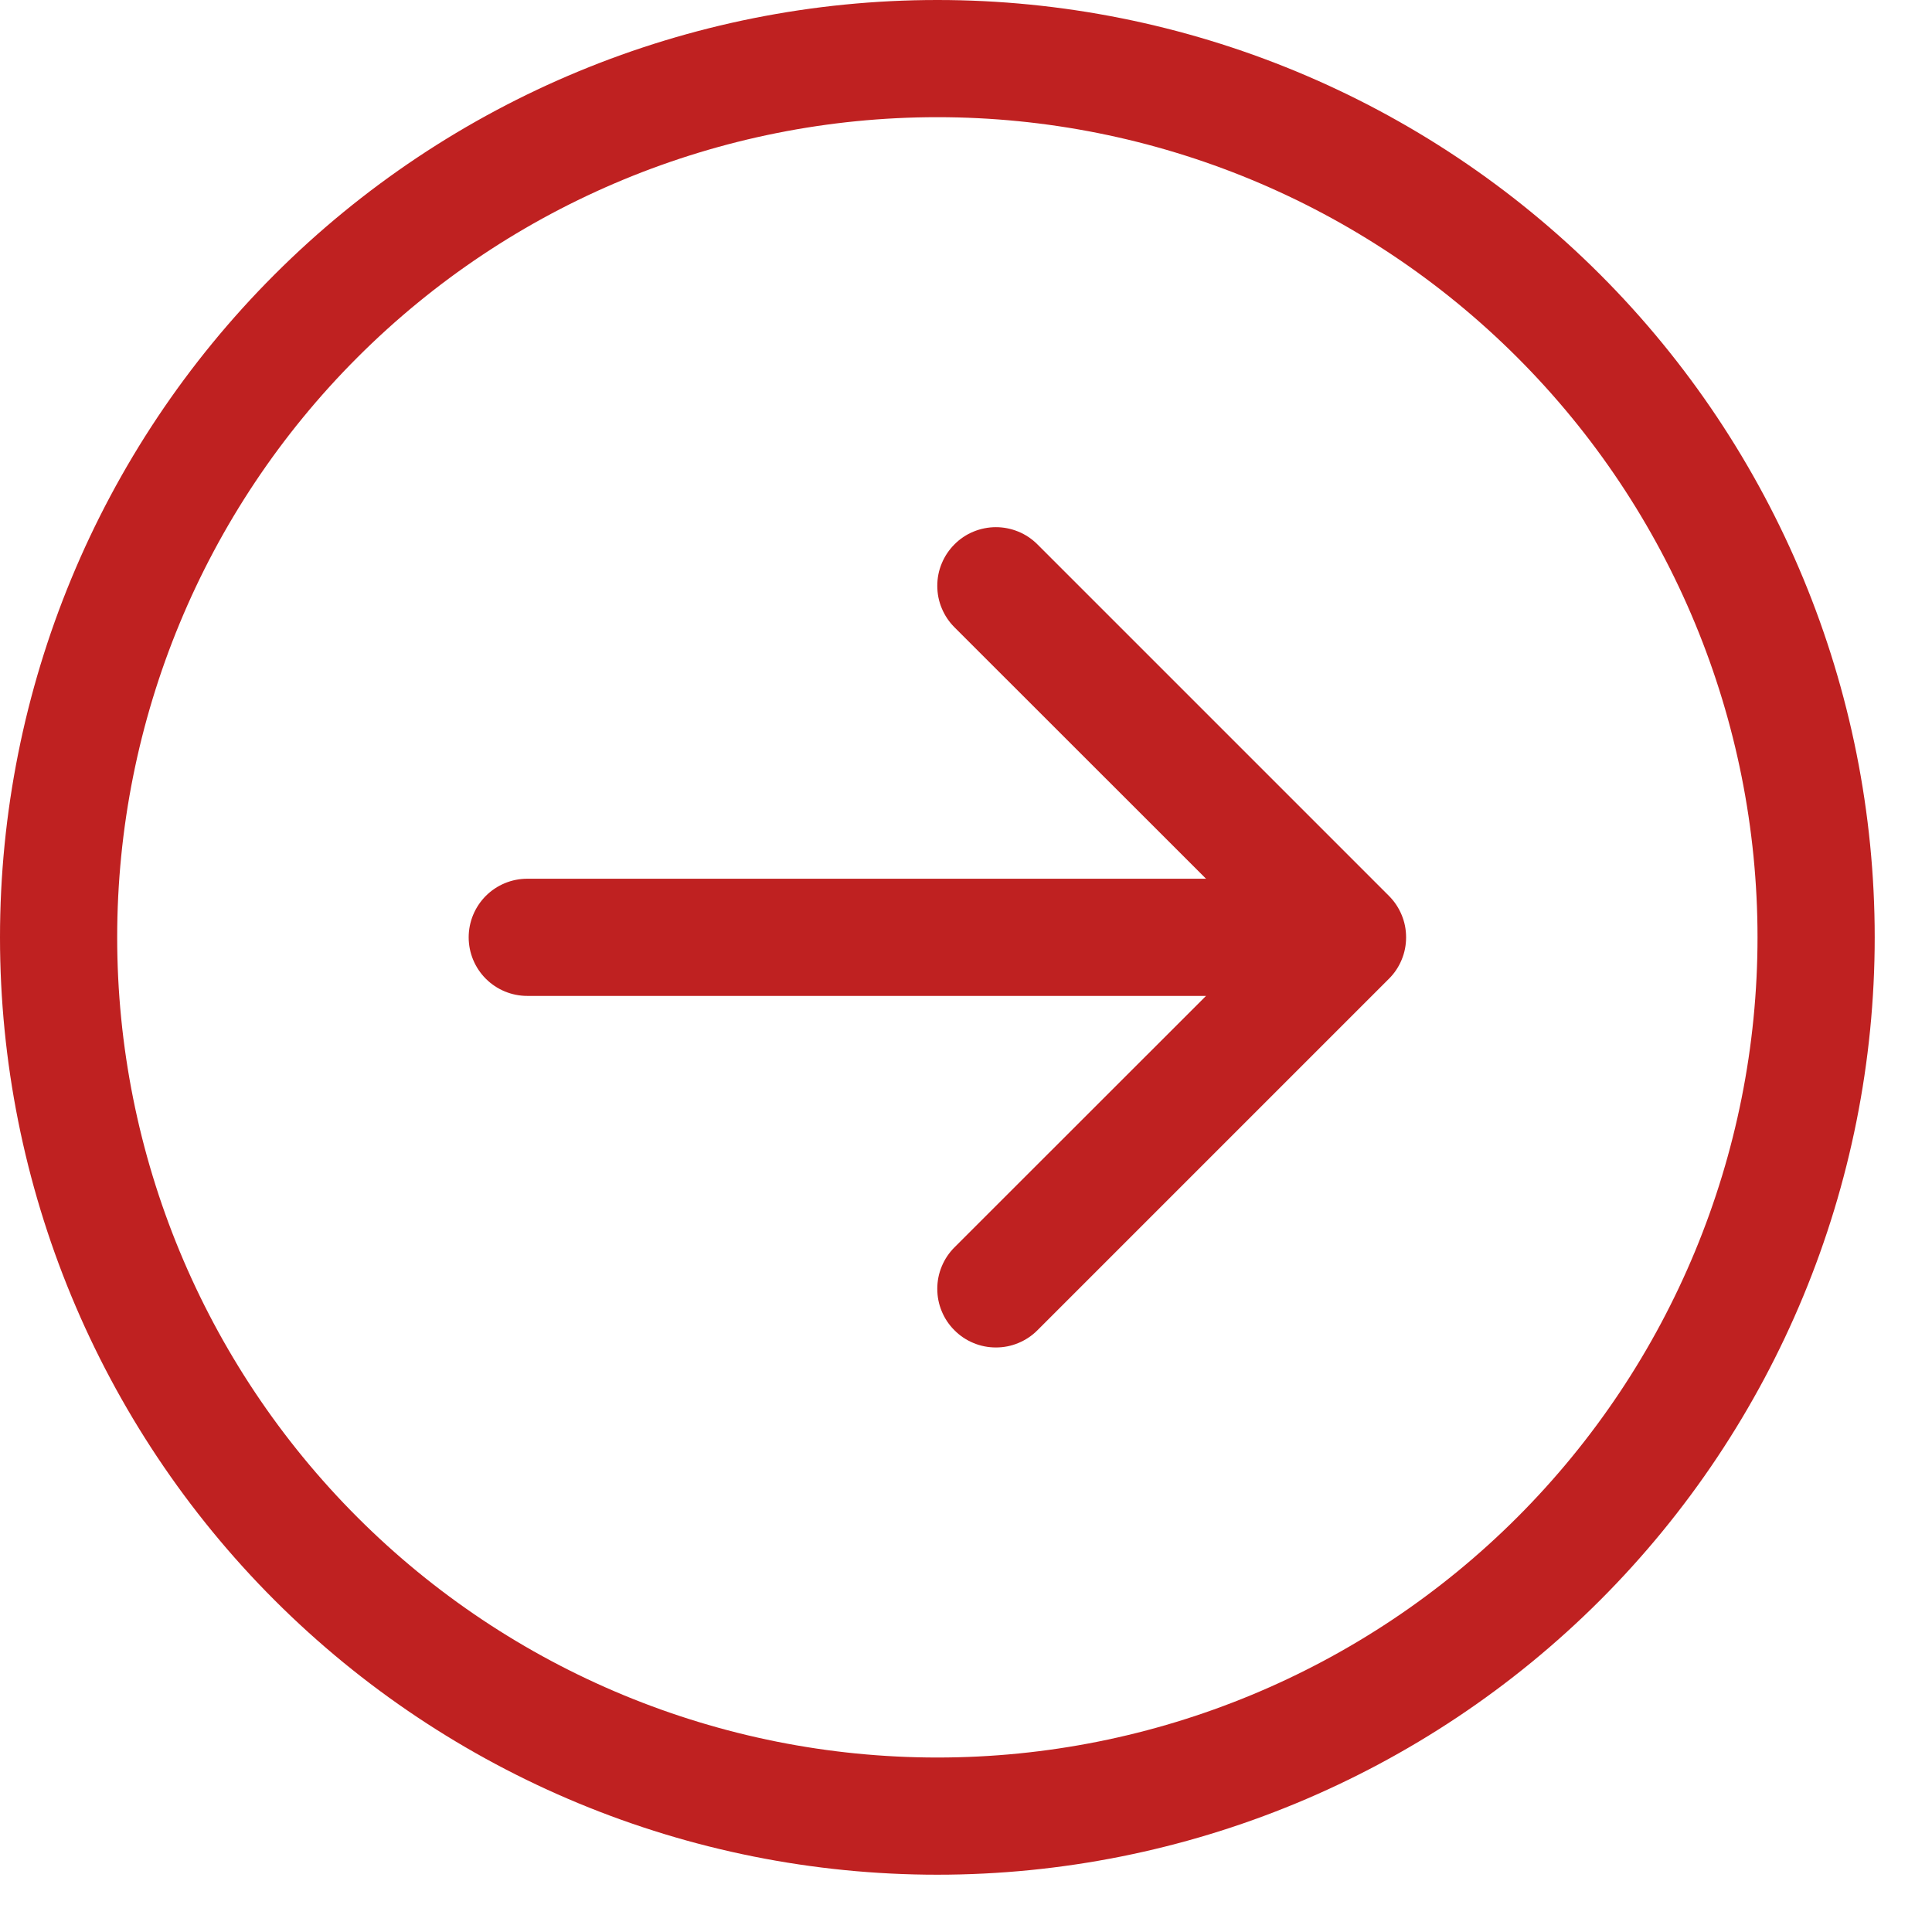 <svg width="29" height="29" viewBox="0 0 29 29" fill="none" xmlns="http://www.w3.org/2000/svg">
<g id="&#240;&#159;&#166;&#134; icon &#34;arrow right circle icon&#34;">
<path id="Vector" fill-rule="evenodd" clip-rule="evenodd" d="M14.07 26.381C17.335 26.381 20.466 25.084 22.775 22.775C25.084 20.466 26.381 17.335 26.381 14.07C26.381 10.805 25.084 7.673 22.775 5.365C20.466 3.056 17.335 1.759 14.07 1.759C10.805 1.759 7.673 3.056 5.365 5.365C3.056 7.673 1.759 10.805 1.759 14.07C1.759 17.335 3.056 20.466 5.365 22.775C7.673 25.084 10.805 26.381 14.07 26.381V26.381ZM14.07 28.14C17.801 28.14 21.38 26.657 24.019 24.019C26.657 21.38 28.14 17.801 28.14 14.07C28.14 10.338 26.657 6.76 24.019 4.121C21.38 1.482 17.801 0 14.07 0C10.338 0 6.76 1.482 4.121 4.121C1.482 6.76 0 10.338 0 14.07C0 17.801 1.482 21.38 4.121 24.019C6.76 26.657 10.338 28.14 14.07 28.14V28.14Z" fill="#BF2121"/>
<path id="Vector_2" fill-rule="evenodd" clip-rule="evenodd" d="M7.035 14.07C7.035 14.303 7.128 14.527 7.292 14.691C7.457 14.856 7.681 14.949 7.914 14.949H18.103L14.327 18.723C14.245 18.805 14.18 18.902 14.136 19.009C14.091 19.116 14.069 19.23 14.069 19.346C14.069 19.462 14.091 19.576 14.136 19.683C14.18 19.79 14.245 19.887 14.327 19.968C14.408 20.05 14.505 20.115 14.612 20.159C14.719 20.204 14.834 20.226 14.949 20.226C15.065 20.226 15.179 20.204 15.286 20.159C15.393 20.115 15.49 20.05 15.572 19.968L20.848 14.692C20.93 14.611 20.995 14.514 21.039 14.407C21.084 14.3 21.106 14.185 21.106 14.07C21.106 13.954 21.084 13.839 21.039 13.733C20.995 13.626 20.93 13.529 20.848 13.447L15.572 8.171C15.49 8.089 15.393 8.024 15.286 7.98C15.179 7.936 15.065 7.913 14.949 7.913C14.834 7.913 14.719 7.936 14.612 7.98C14.505 8.024 14.408 8.089 14.327 8.171C14.245 8.253 14.18 8.35 14.136 8.457C14.091 8.563 14.069 8.678 14.069 8.793C14.069 8.909 14.091 9.024 14.136 9.13C14.18 9.237 14.245 9.334 14.327 9.416L18.103 13.19H7.914C7.681 13.19 7.457 13.283 7.292 13.448C7.128 13.613 7.035 13.836 7.035 14.07Z" fill="#BF2121"/>
</g>
</svg>
